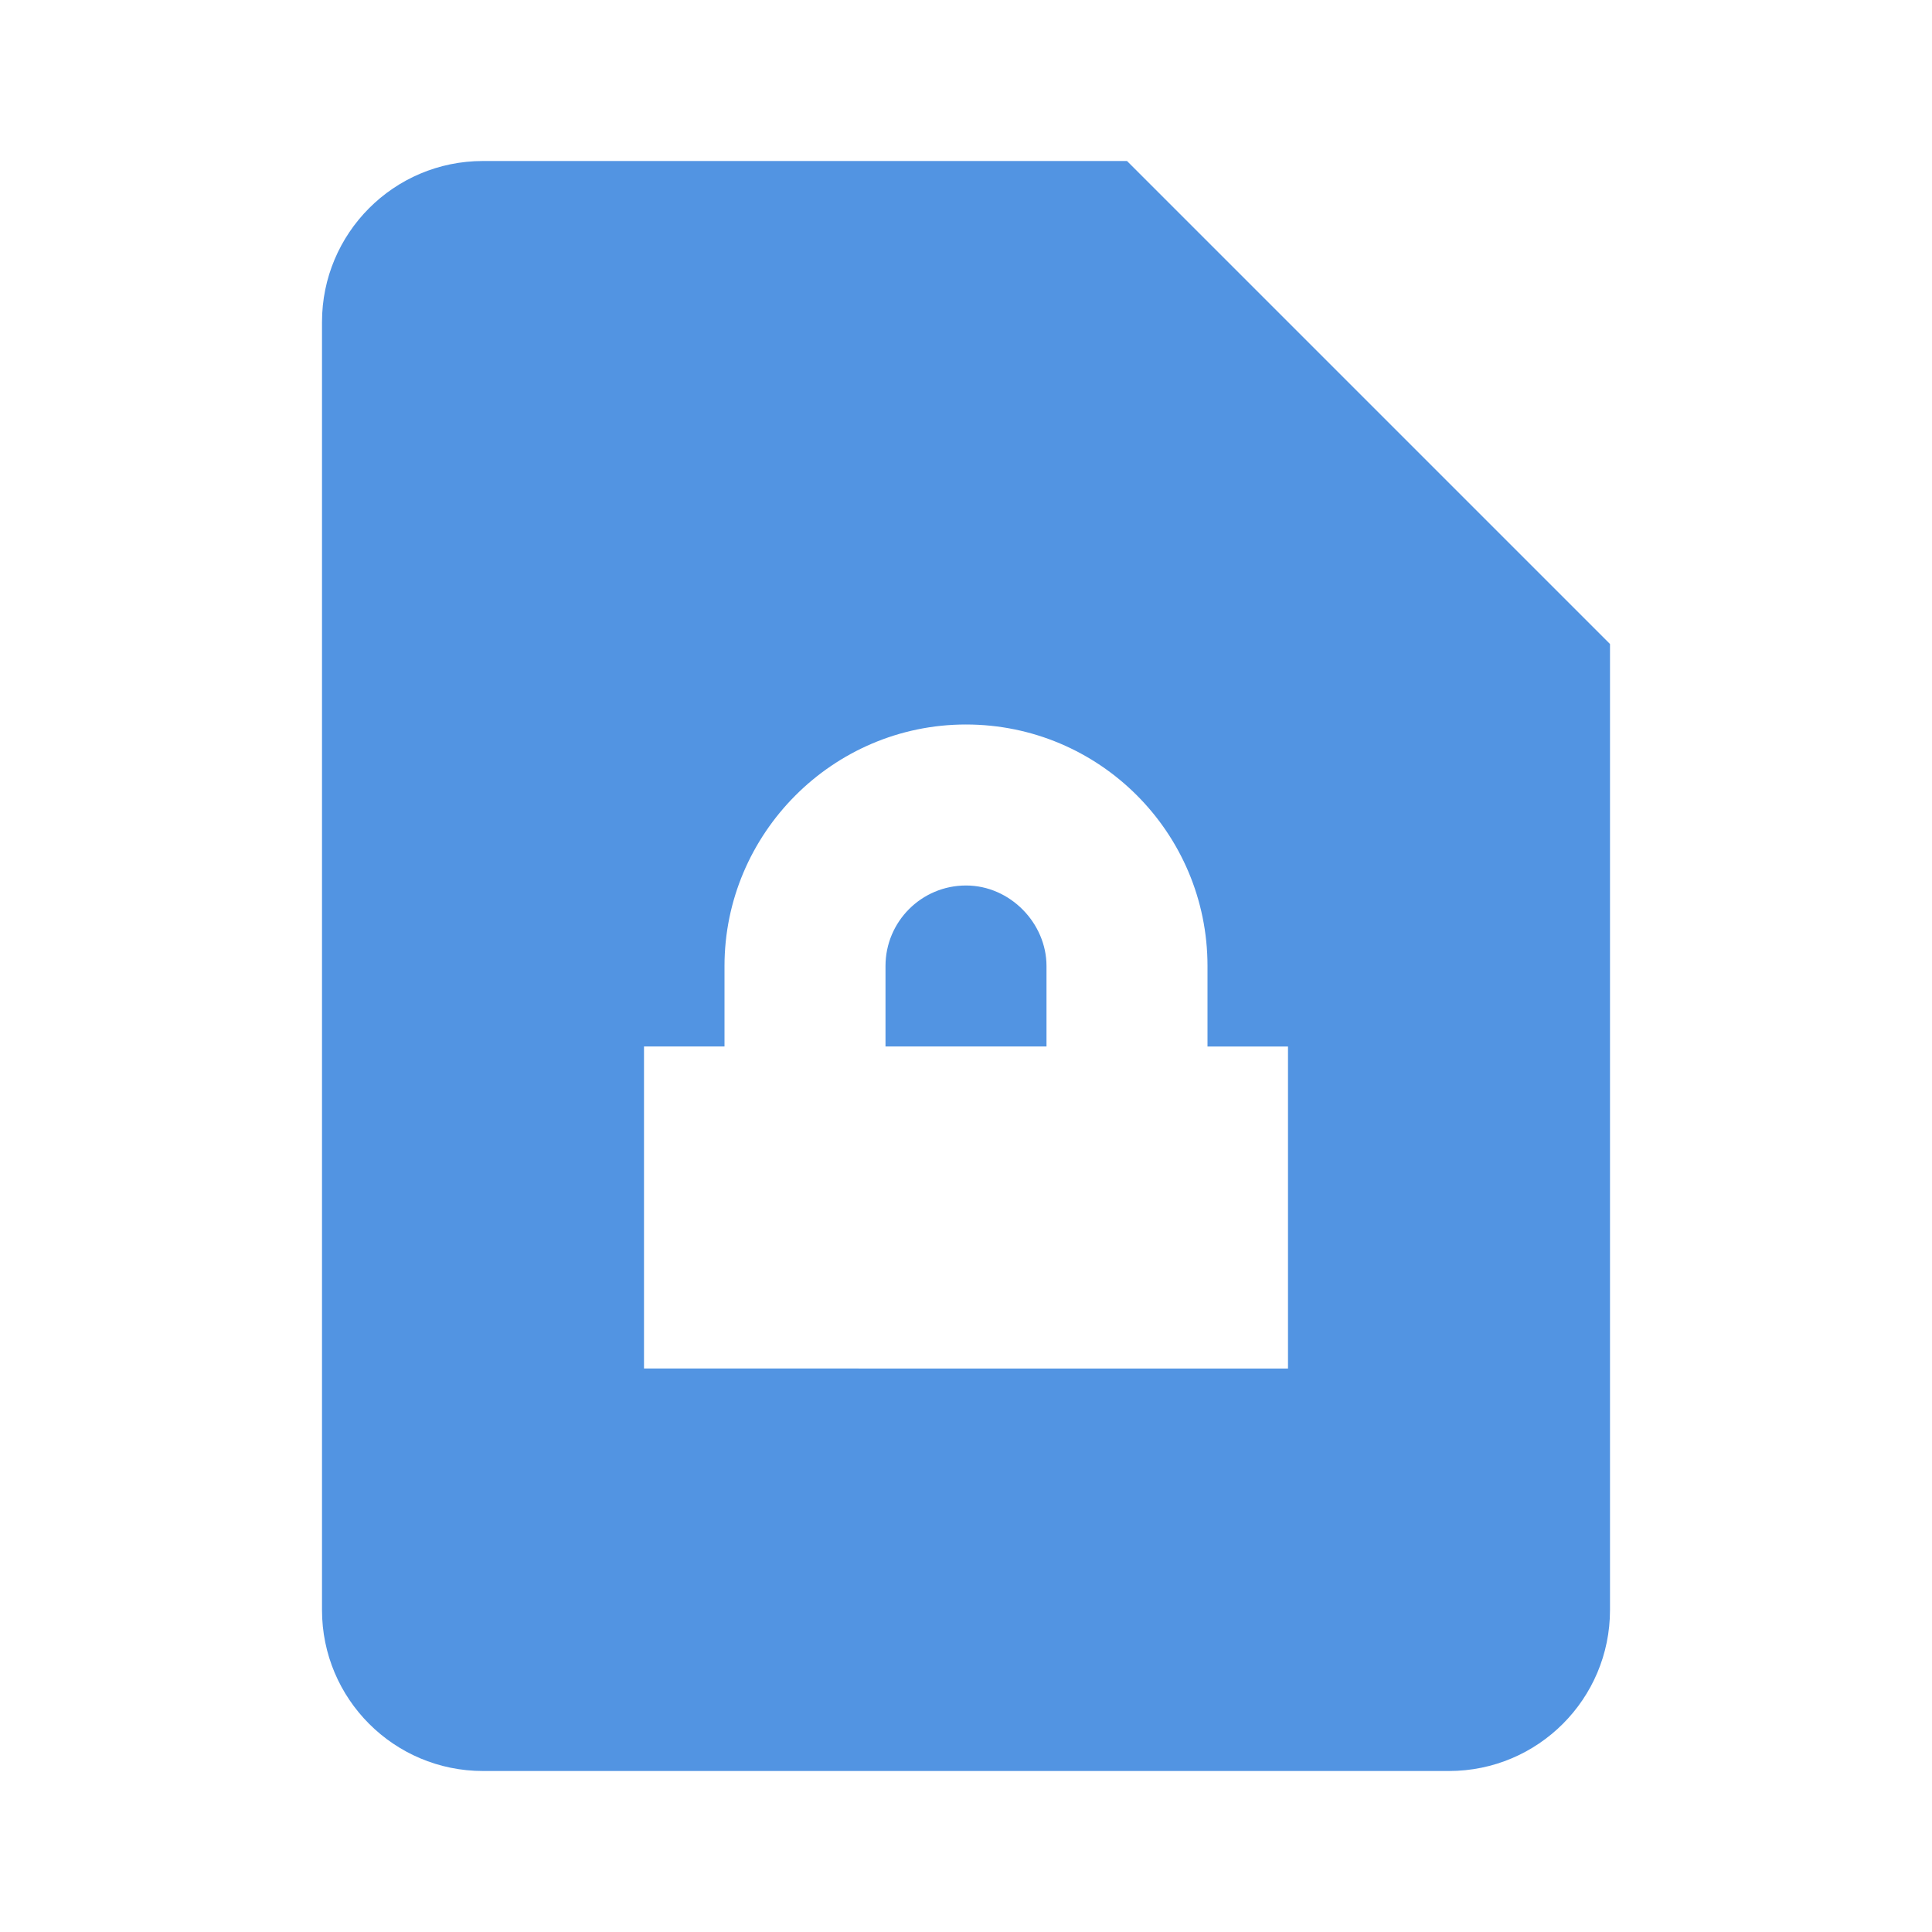 <?xml version="1.0" encoding="UTF-8" standalone="no"?>
<svg
   xmlns:dc="http://purl.org/dc/elements/1.1/"
   xmlns:cc="http://creativecommons.org/ns#"
   xmlns:rdf="http://www.w3.org/1999/02/22-rdf-syntax-ns#"
   xmlns:svg="http://www.w3.org/2000/svg"
   xmlns="http://www.w3.org/2000/svg"
   xmlns:sodipodi="http://sodipodi.sourceforge.net/DTD/sodipodi-0.dtd"
   xmlns:inkscape="http://www.inkscape.org/namespaces/inkscape"
   version="1.1"
   id="mdi-file-lock"
   width="24"
   height="24"
   viewBox="0 0 24 24"
   sodipodi:docname="view-financial-account-close.svg"
   inkscape:version="1.0.2 (e86c870879, 2021-01-15)">
  <defs
     id="defs7" />
  <sodipodi:namedview
     pagecolor="#ffffff"
     bordercolor="#666666"
     borderopacity="1"
     objecttolerance="10"
     gridtolerance="10"
     guidetolerance="10"
     inkscape:pageopacity="0"
     inkscape:pageshadow="2"
     inkscape:window-width="1908"
     inkscape:window-height="1031"
     id="namedview5"
     showgrid="false"
     inkscape:zoom="42"
     inkscape:cx="12"
     inkscape:cy="12"
     inkscape:window-x="8"
     inkscape:window-y="1109"
     inkscape:window-maximized="0"
     inkscape:current-layer="mdi-file-lock" />
  <path fill="#5294e2"
     d="M 6,2 C 4.89,2 4,2.9 4,4 v 16 c 0,1.105 0.895,2 2,2 h 12 c 1.105,0 2,-0.895 2,-2 V 8 L 14,2 H 6 m 6,7 c 1.657,0 3,1.343 3,3 v 1 h 1 v 4 H 8 v -4 h 1 v -1 c 0,-1.64 1.34,-3 3,-3 m 0,2 c -0.552,0 -1,0.448 -1,1 v 1 h 2 v -1 c 0,-0.53 -0.45,-1 -1,-1 z"
     id="path2"
     sodipodi:nodetypes="csssssccccsccccccscssccss" />
</svg>
